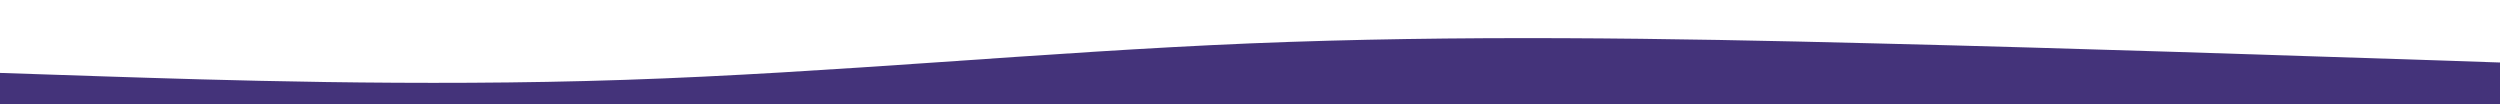 <svg
  height="60px"
  width="100%"
  xmlns="http://www.w3.org/2000/svg"
  viewBox="0 0 1440 320"
  preserveAspectRatio="none"
  overflow="hidden"
> 
  <path fill="#44337A" fill-opacity="1" d="M0,224L60,234.7C120,245,240,267,360,245.3C480,224,600,160,720,133.3C840,107,960,117,1080,133.3C1200,149,1320,171,1380,181.3L1440,192L1440,320L1380,320C1320,320,1200,320,1080,320C960,320,840,320,720,320C600,320,480,320,360,320C240,320,120,320,60,320L0,320Z"></path>
</svg>
